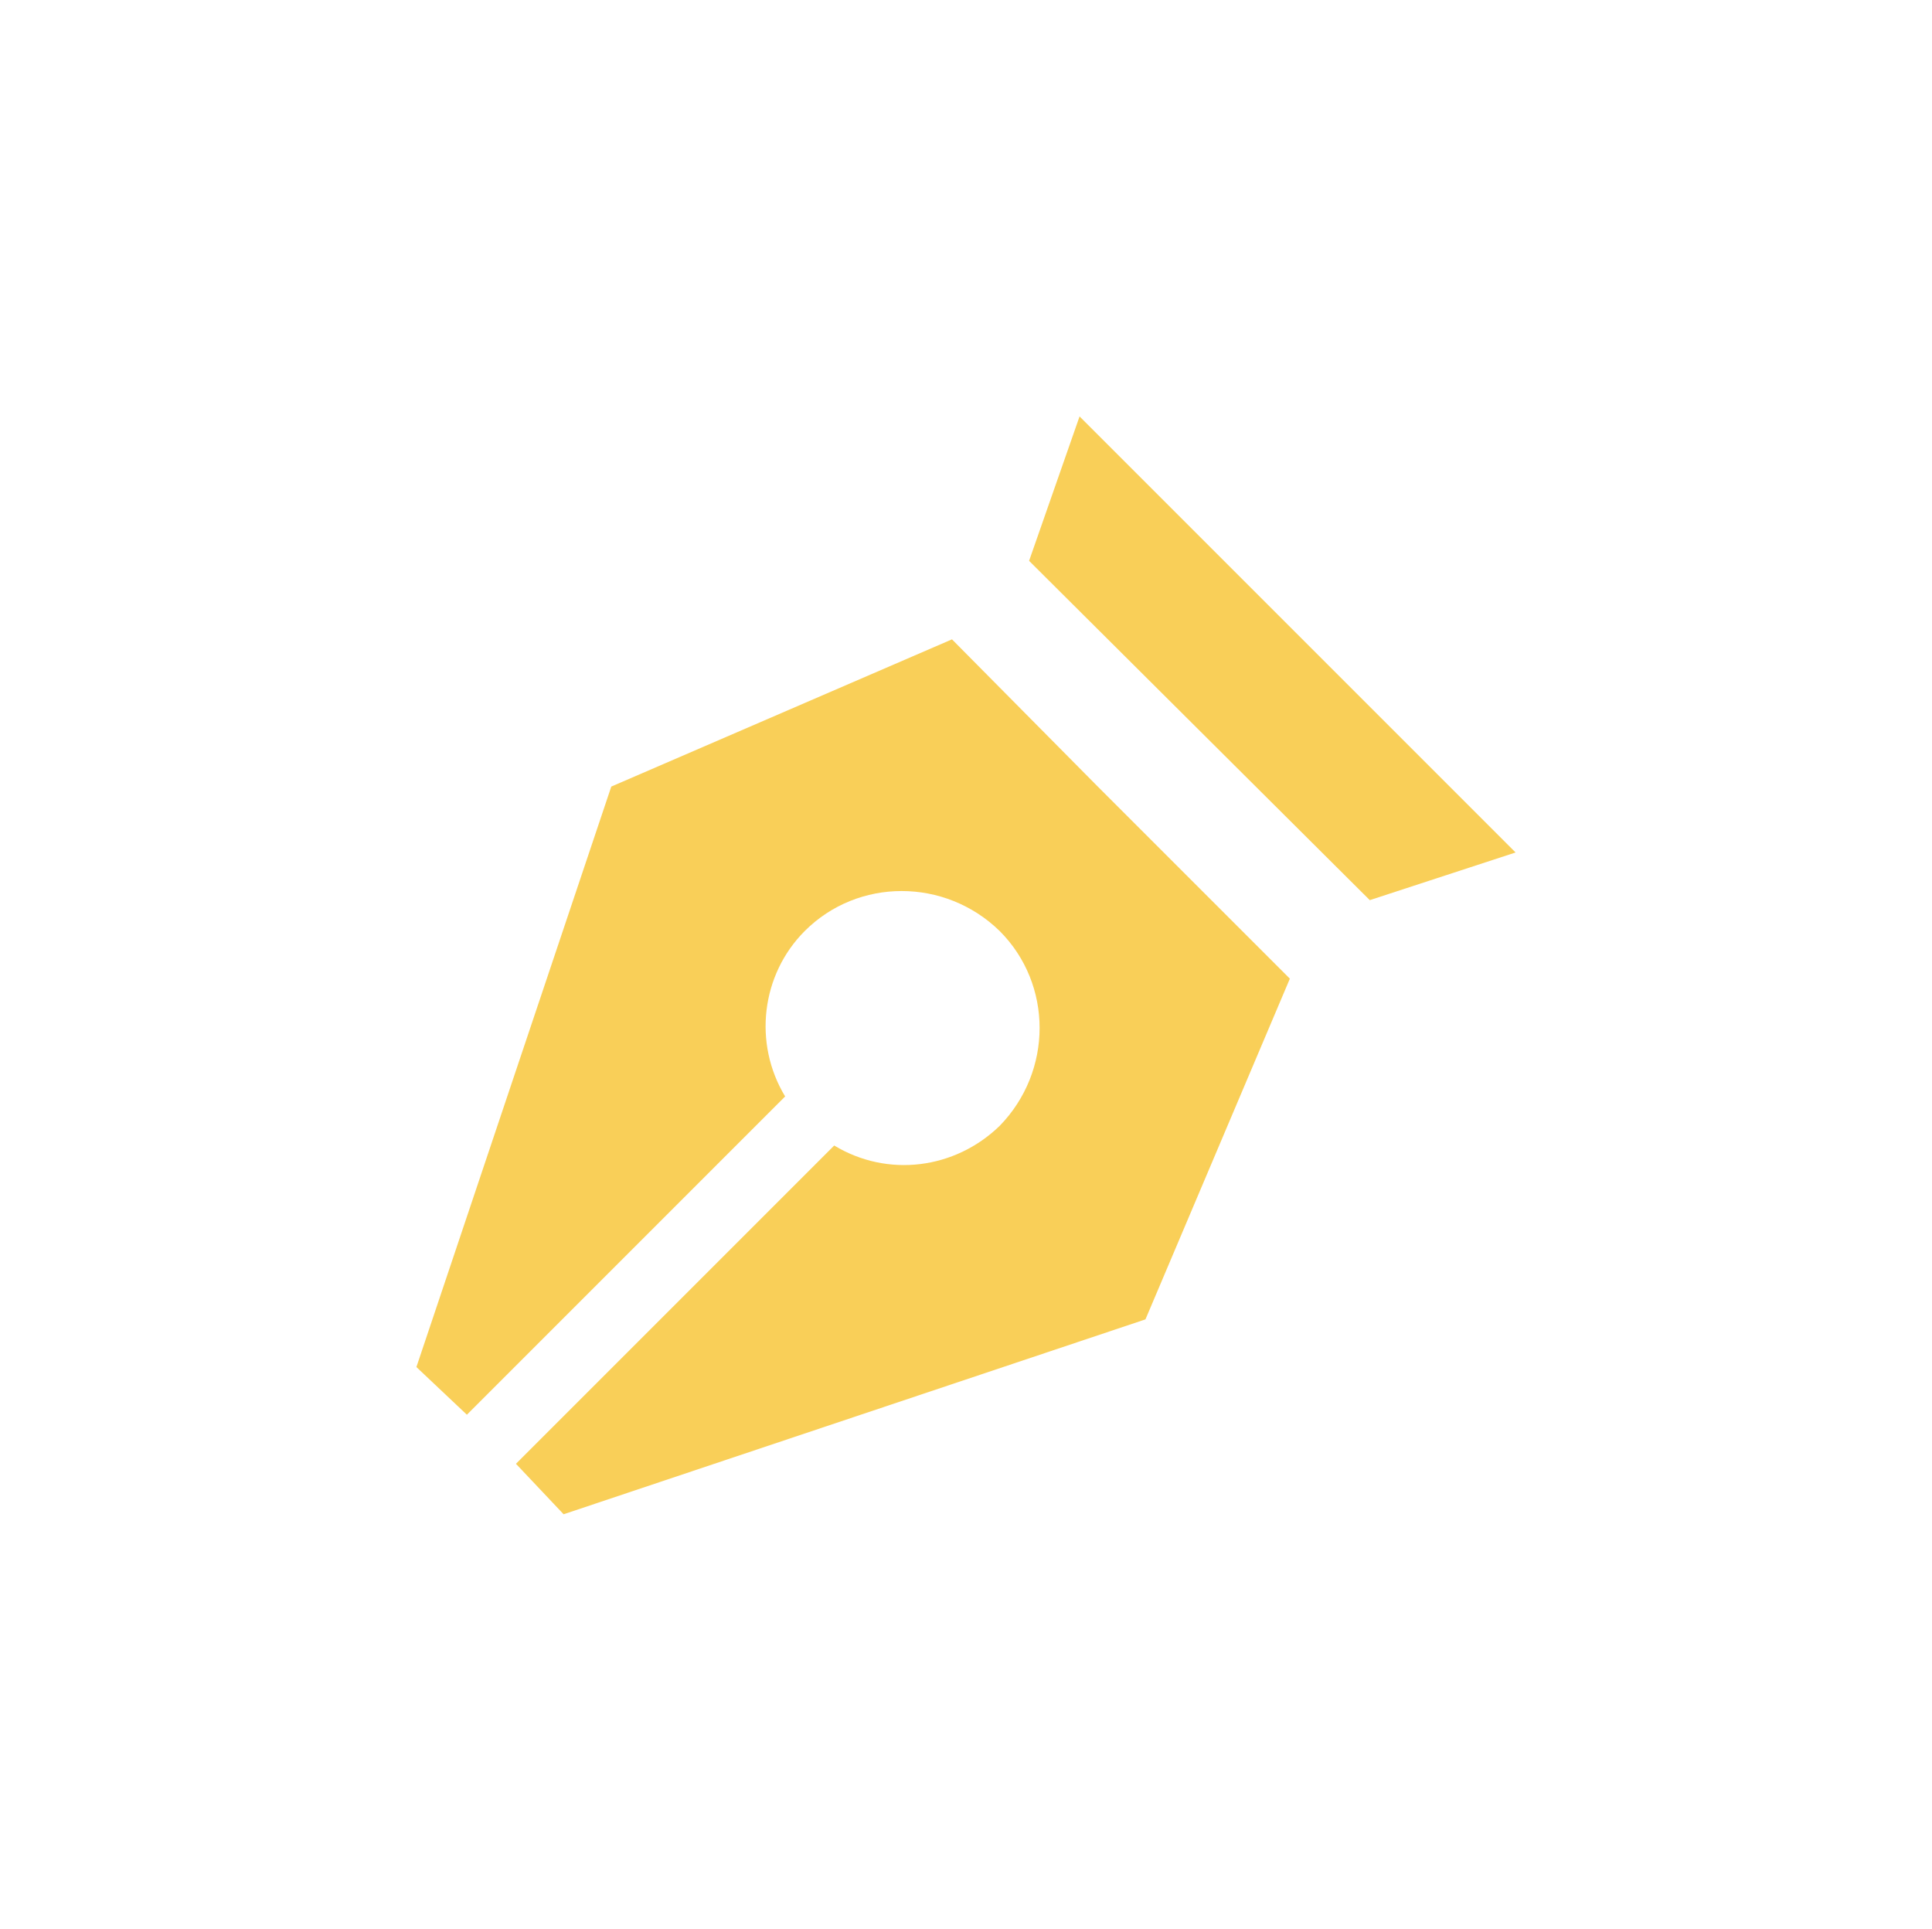 <?xml version="1.0" encoding="utf-8"?>
<!-- Generator: Adobe Illustrator 25.4.1, SVG Export Plug-In . SVG Version: 6.00 Build 0)  -->
<svg version="1.1" id="레이어_1" xmlns="http://www.w3.org/2000/svg" xmlns:xlink="http://www.w3.org/1999/xlink" x="0px"
	 y="0px" viewBox="0 0 137.8 137.6" style="enable-background:new 0 0 137.8 137.6;" xml:space="preserve">
<style type="text/css">
	.st0{fill-rule:evenodd;clip-rule:evenodd;fill:#F9CF58;}
</style>
<g id="Layer_1">
	<path class="st0" d="M92,69.8L78.3,56.1L67.9,45.6L43.6,56.1L29.7,97.5l3.6,3.4L56,78.2c-2.3-3.8-1.7-8.7,1.4-11.8
		c3.8-3.8,10-3.8,13.9,0c3.8,3.8,3.8,10,0,13.9l0,0c-3.2,3.1-8,3.7-11.8,1.4l-22.7,22.7l3.4,3.6l41.5-13.9L92,69.8z"/>
	<polygon class="st0" points="77,29.7 108.1,60.8 97.7,64.2 73.4,40 	"/>
</g>
</svg>
